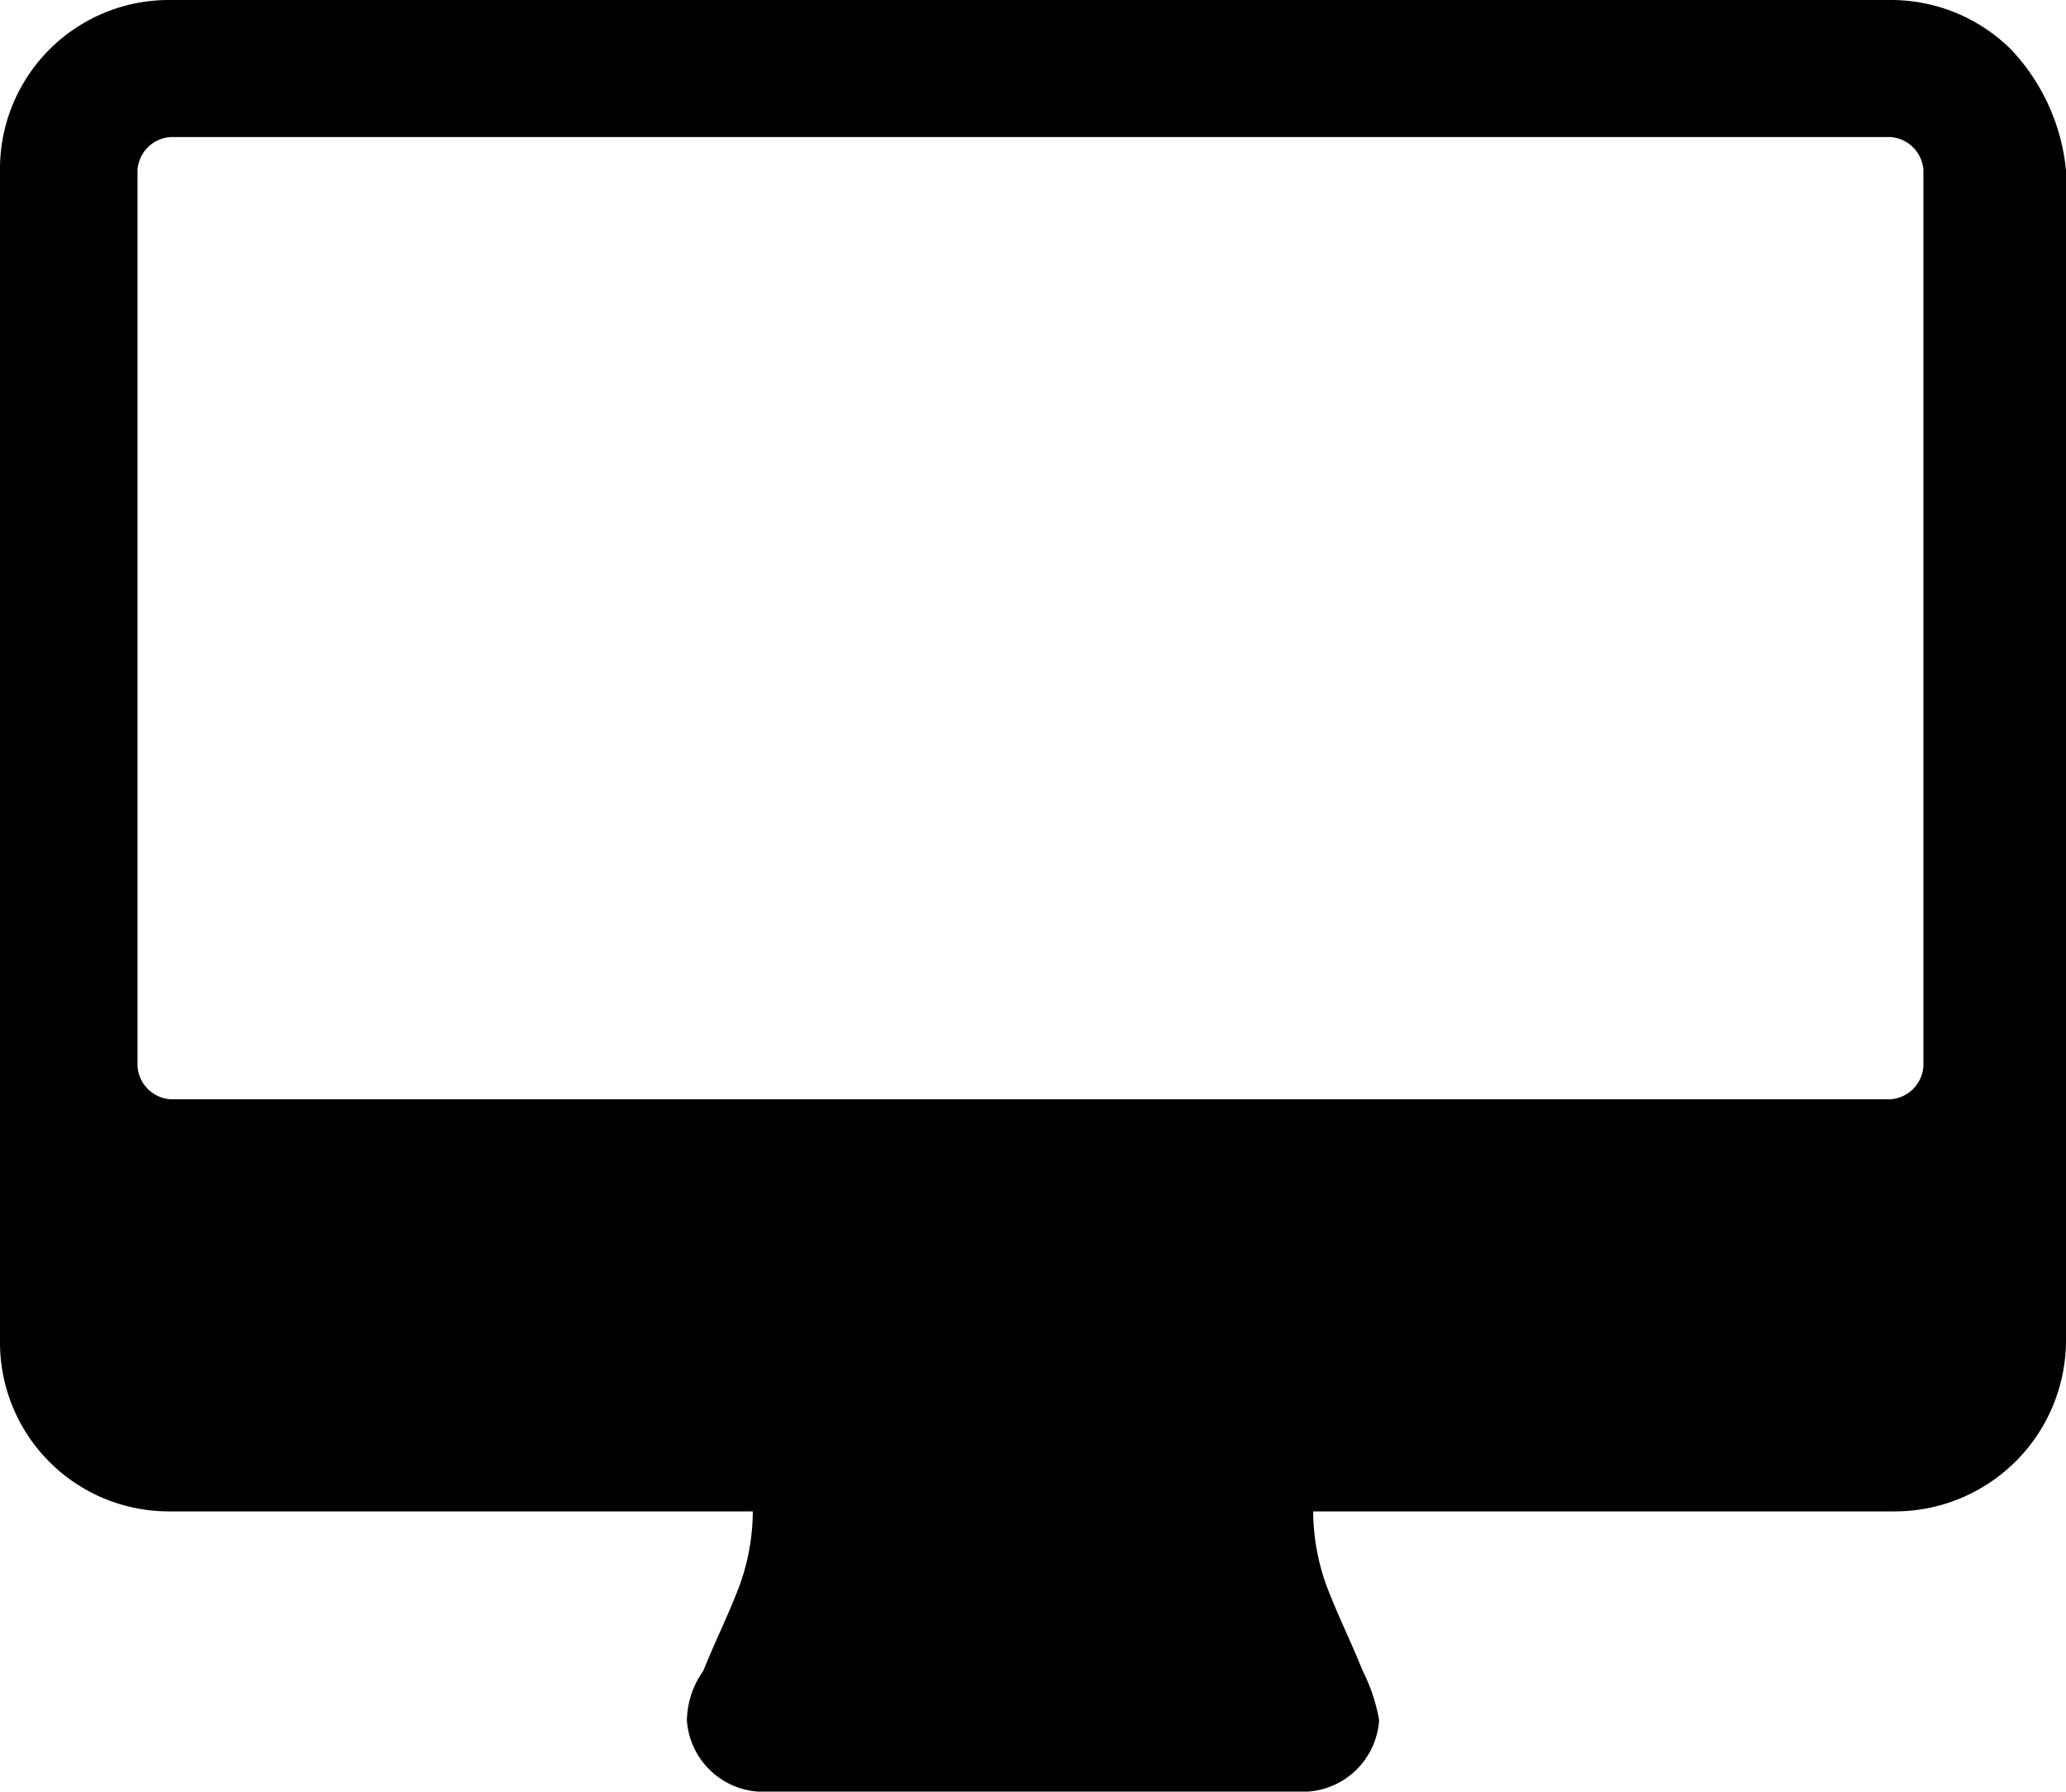 <svg xmlns="http://www.w3.org/2000/svg" width="21.214" height="18.393" viewBox="0 0 21.214 18.393">
  <path id="Path_5" d="M471.35,209.108a1.75,1.75,0,0,0-1.241-.508h-17.66a1.734,1.734,0,0,0-1.749,1.749v12.018a1.734,1.734,0,0,0,1.749,1.749h5.981a2.264,2.264,0,0,1-.169.846c-.113.282-.226.508-.339.79a.91.91,0,0,0-.169.508.788.788,0,0,0,.733.733h5.642a.788.788,0,0,0,.733-.733,1.794,1.794,0,0,0-.169-.508c-.113-.282-.226-.508-.339-.79a2.264,2.264,0,0,1-.169-.846h5.981a1.758,1.758,0,0,0,1.749-1.749V210.349A2.1,2.1,0,0,0,471.35,209.108Zm-.9,10.438a.364.364,0,0,1-.339.339h-17.66a.364.364,0,0,1-.339-.339v-9.2a.364.364,0,0,1,.339-.339h17.66a.364.364,0,0,1,.339.339Z" transform="translate(-450.7 -208.6)"/>
</svg>
